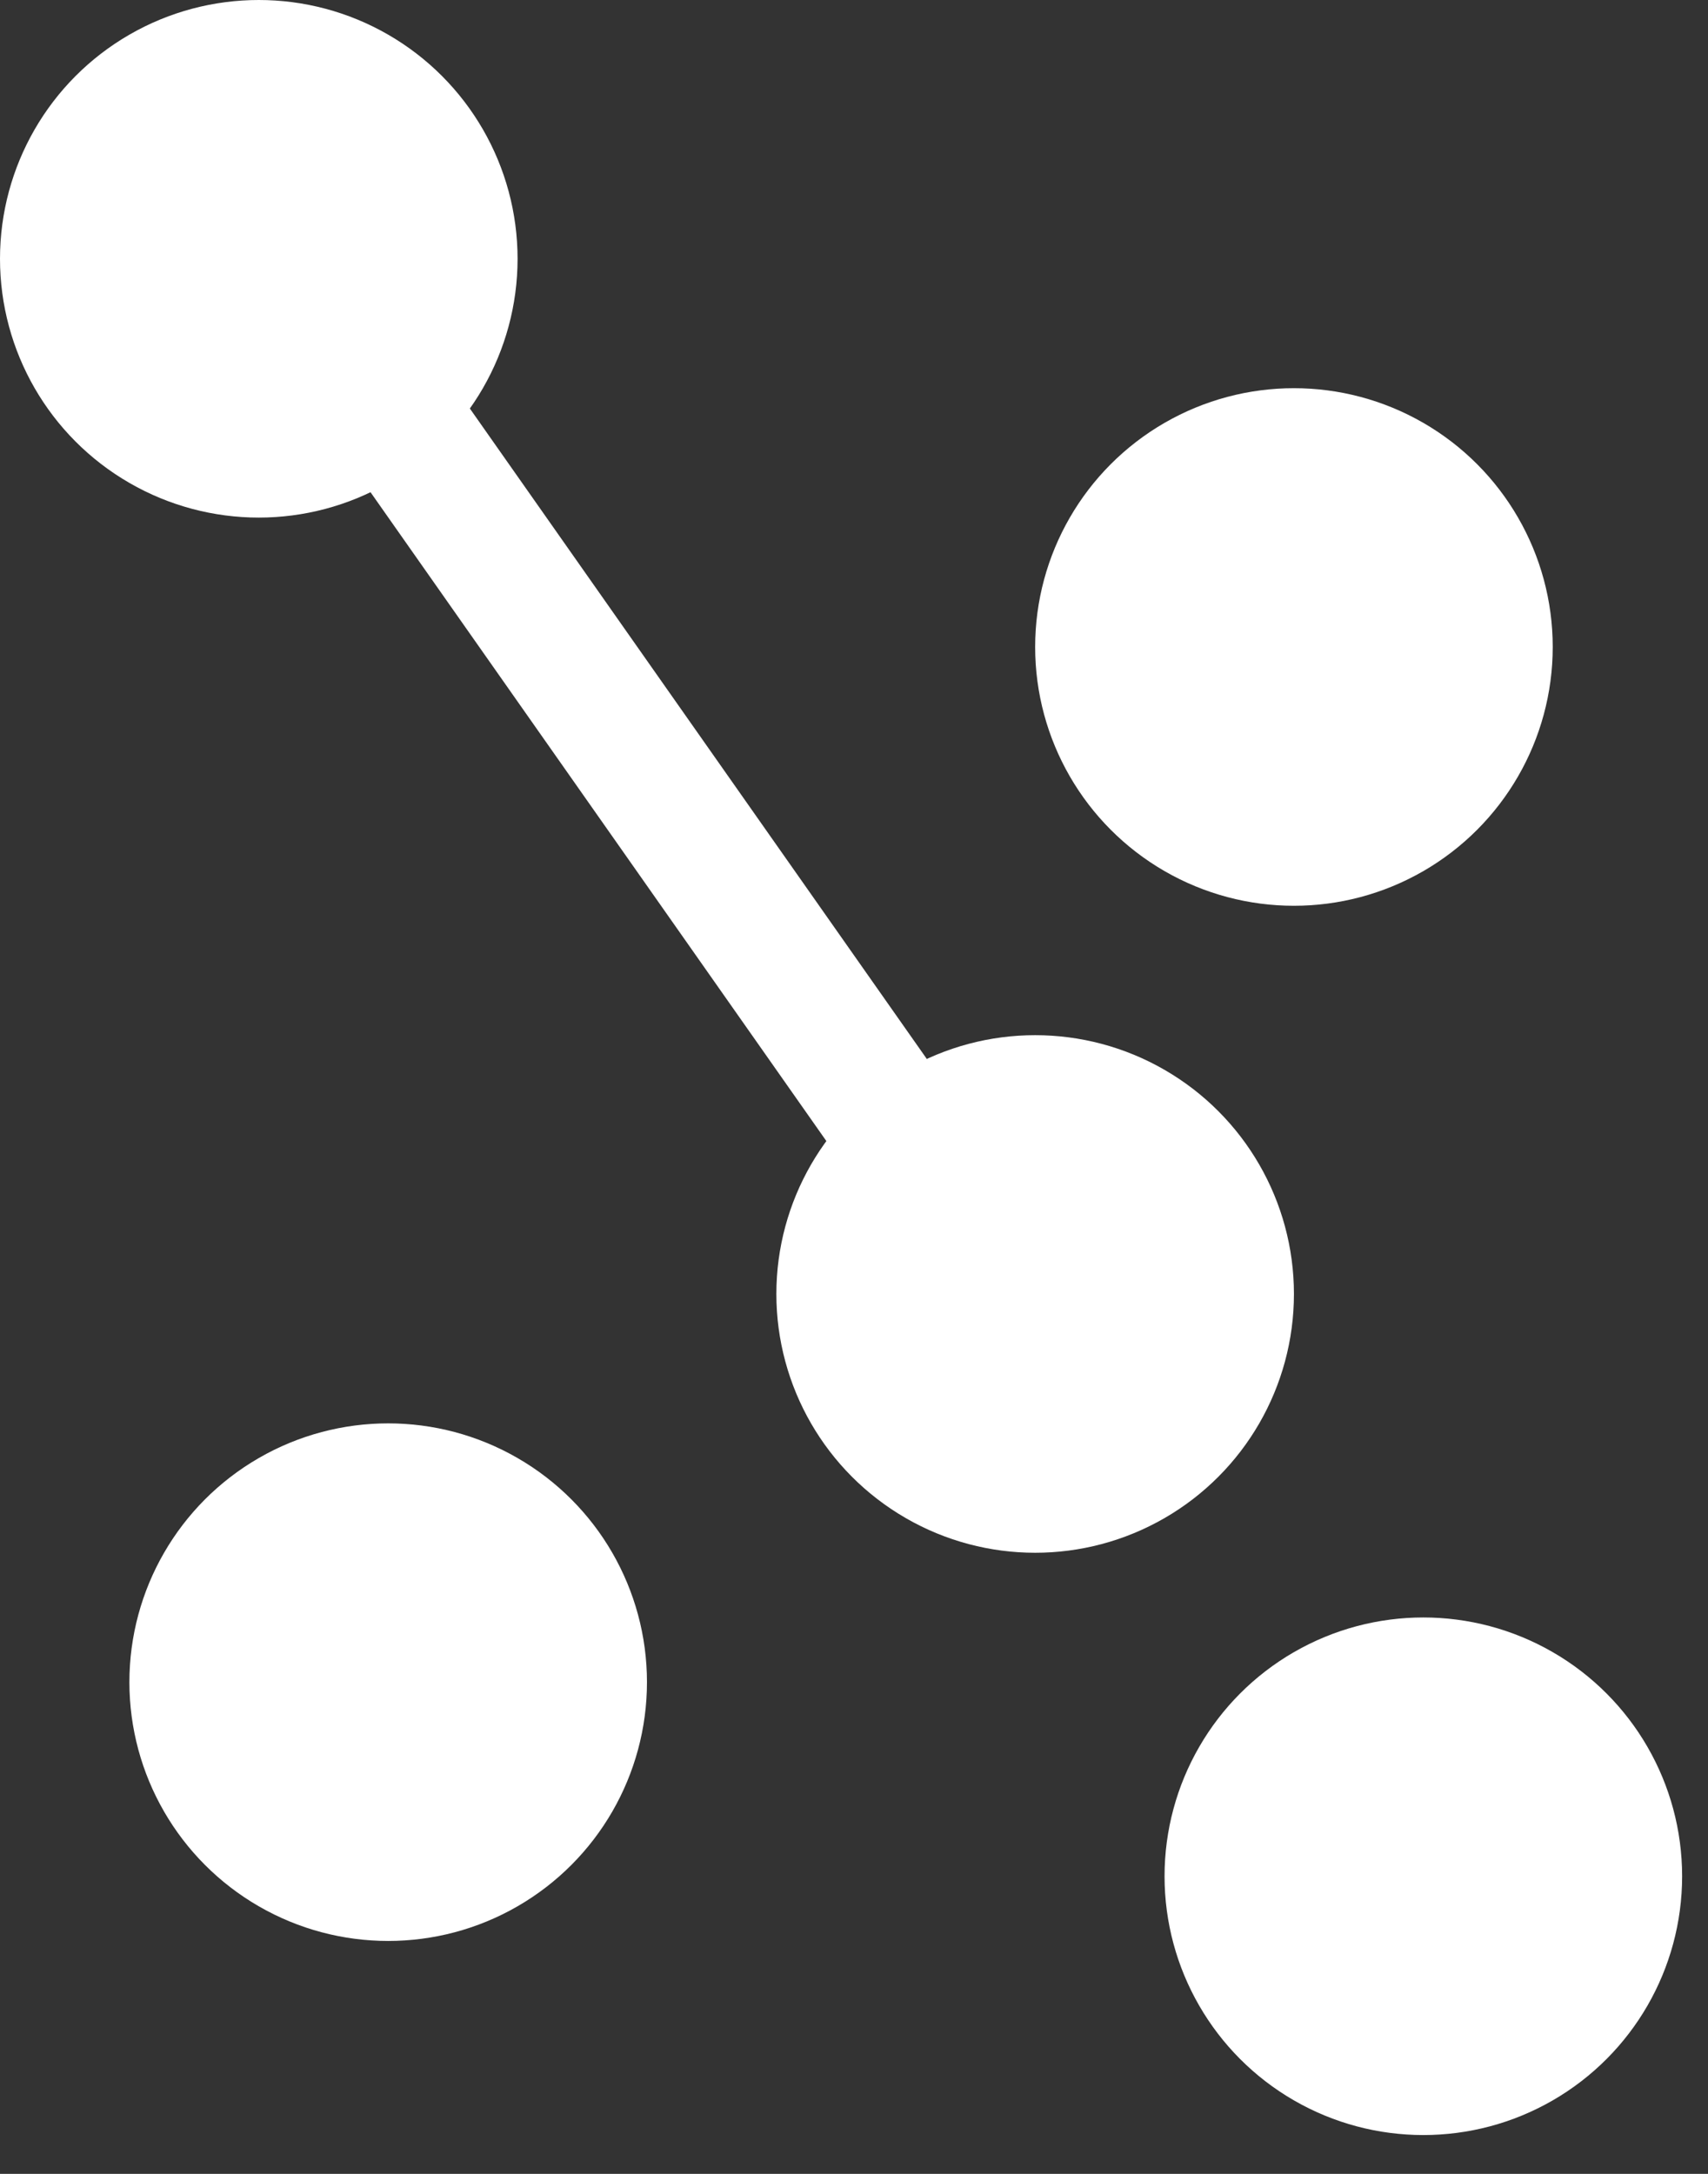 <svg width="33" height="42" viewBox="0 0 33 42" fill="none" xmlns="http://www.w3.org/2000/svg">
<rect x="0" y="0" width="33" height="42" fill="#333333" stroke="none"/>
<circle cx="20" cy="25" r="5" fill="white"/>
<circle cx="5" cy="5" r="5" fill="white"/>
<circle cx="7.5" cy="32.5" r="5" fill="white"/>
<circle cx="27.5" cy="36.25" r="5" fill="white"/>
<circle cx="25" cy="12.5" r="5" fill="white"/>
<rect x="5" y="6.437" width="2.5" height="21.687" rx="1.25" transform="rotate(-35.09 5 6.437)" fill="white"/>
</svg>
